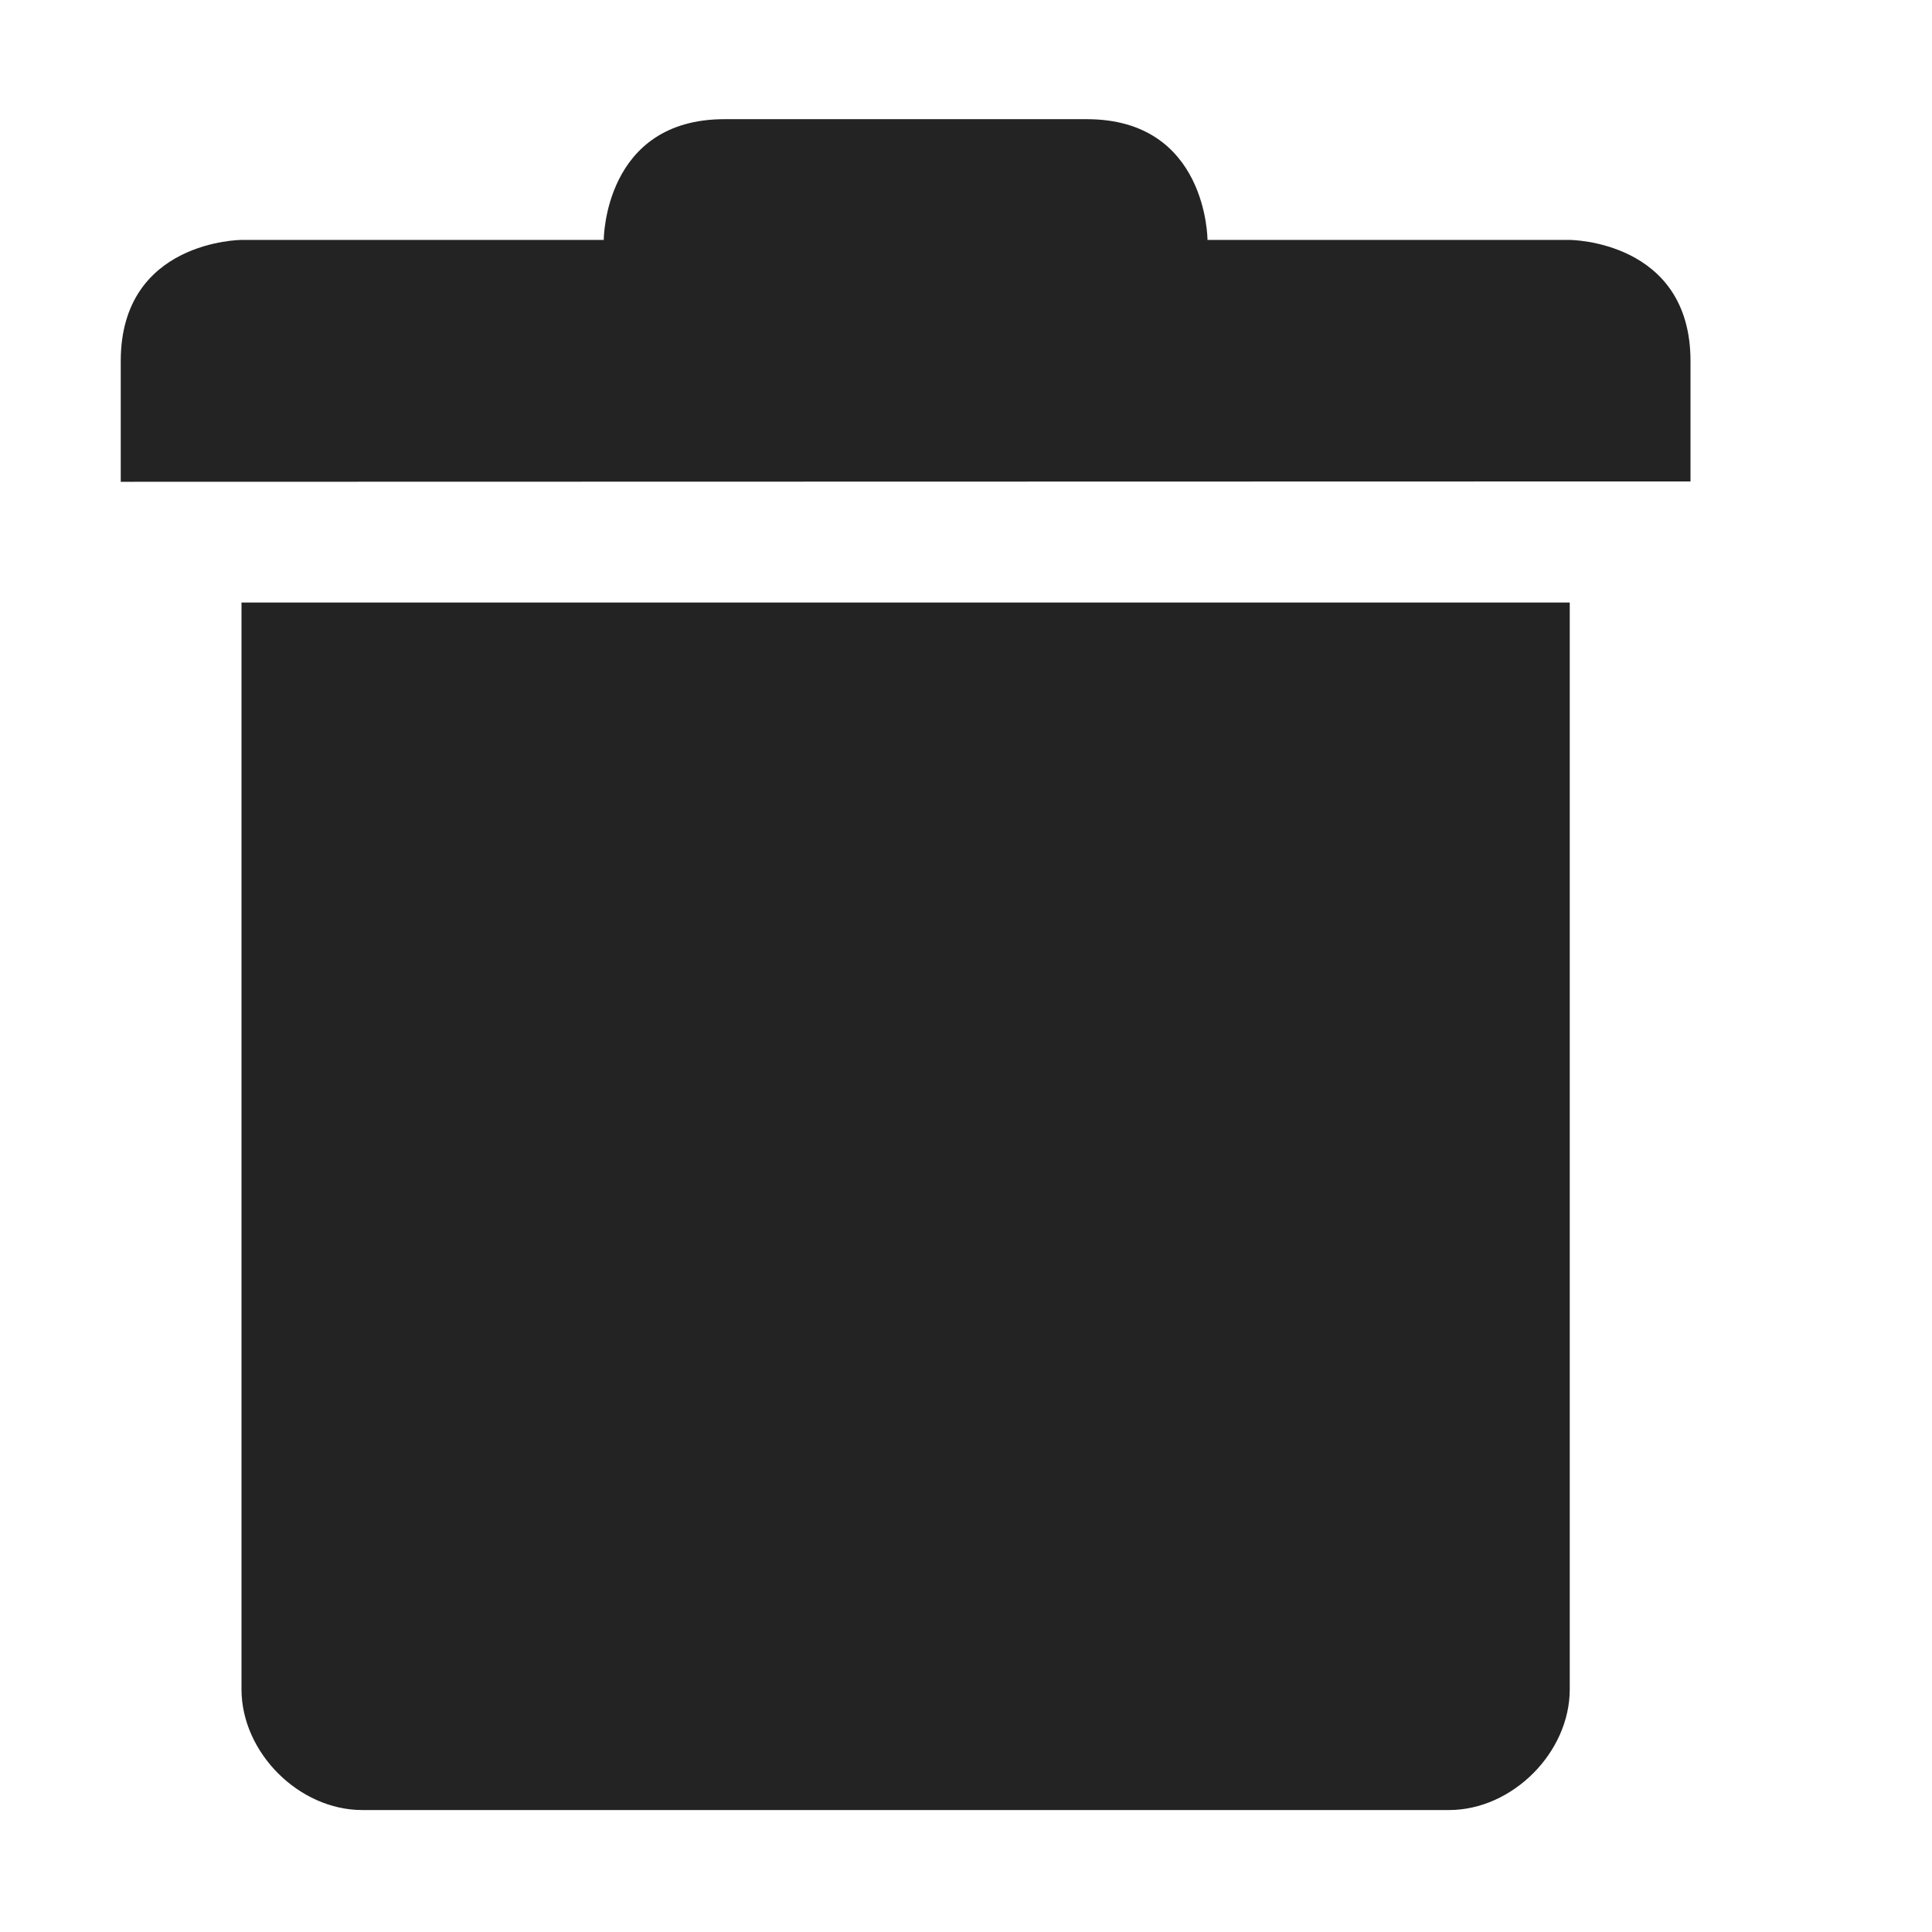 <svg width="16" height="16" viewBox="0 0 16 16" fill="none" xmlns="http://www.w3.org/2000/svg">
<path d="M2 4.99V13.99C2 14.514 2.476 14.99 3 14.99H12C12.524 14.99 13 14.514 13 13.99V4.99H2Z" fill="#232323"/>
<path d="M1 2.99V3.99L14 3.987V2.99C14 1.99 13 1.987 13 1.987H10C10 1.987 10 0.987 9 0.987H6C5 0.987 5 1.987 5 1.987H2C2 1.987 1 1.99 1 2.99Z" fill="#232323"/>
</svg>
